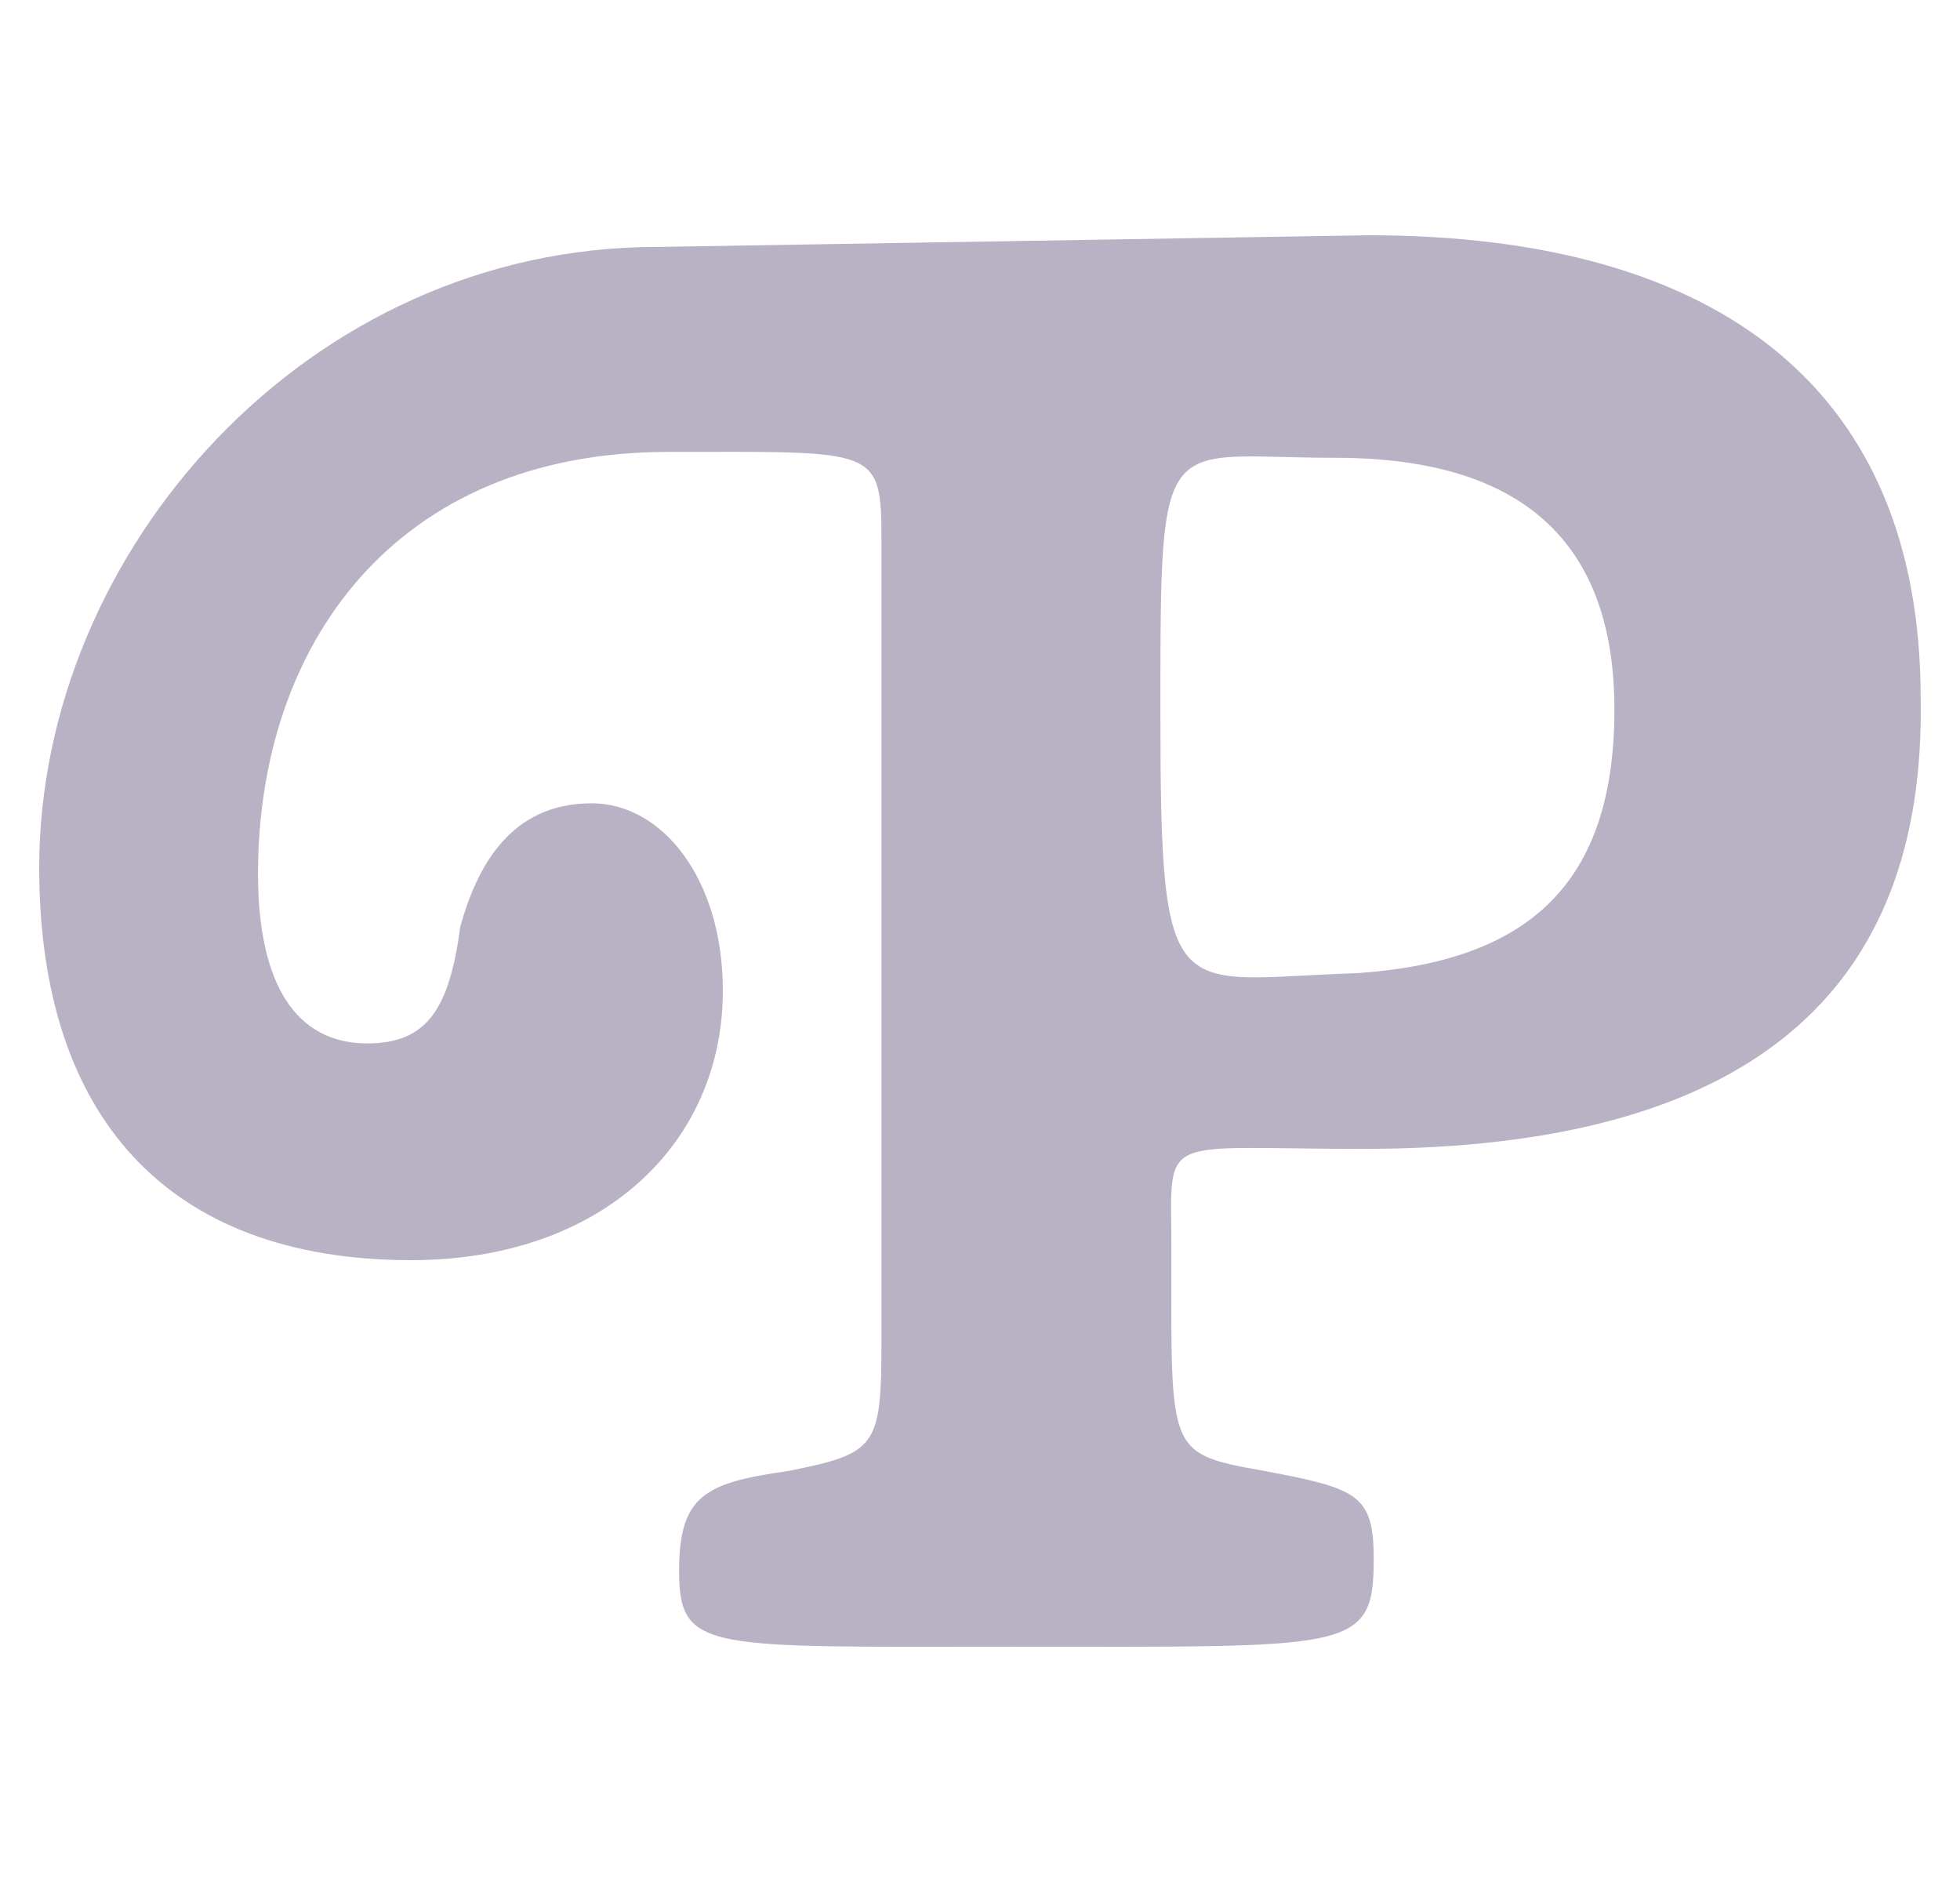 <svg width="25" height="24" viewBox="0 0 25 24" fill="none" xmlns="http://www.w3.org/2000/svg">
<path d="M8.383 3.149C3.918 3.149 0.5 7.033 0.5 11.066C0.5 14.203 2.105 16.07 5.244 16.07C7.686 16.07 9.22 14.576 9.22 12.634C9.22 11.215 8.453 10.244 7.546 10.244C6.5 10.244 6.081 11.066 5.872 11.813C5.732 12.858 5.453 13.306 4.686 13.306C3.779 13.306 3.291 12.559 3.291 11.141C3.291 8.228 5.035 5.763 8.523 5.763C11.174 5.763 11.243 5.689 11.243 6.884V17.115C11.243 18.46 11.174 18.534 10.057 18.758C9.011 18.908 8.662 19.057 8.662 20.028C8.662 21.073 9.011 20.999 12.918 20.999C17.243 20.999 17.522 21.073 17.522 19.879C17.522 19.057 17.313 18.982 16.127 18.758C14.871 18.534 14.941 18.534 14.941 15.92C14.941 14.427 14.732 14.651 17.383 14.651C22.336 14.651 24.568 12.634 24.498 8.9C24.498 5.016 21.987 3 17.452 3L8.383 3.149ZM17.313 12.41C14.941 12.485 14.801 12.933 14.801 9.049C14.801 5.39 14.801 5.838 17.034 5.838C19.545 5.838 20.592 7.033 20.592 9.049C20.592 11.29 19.476 12.261 17.313 12.41Z" fill="#B9B1C4"/>
</svg>
